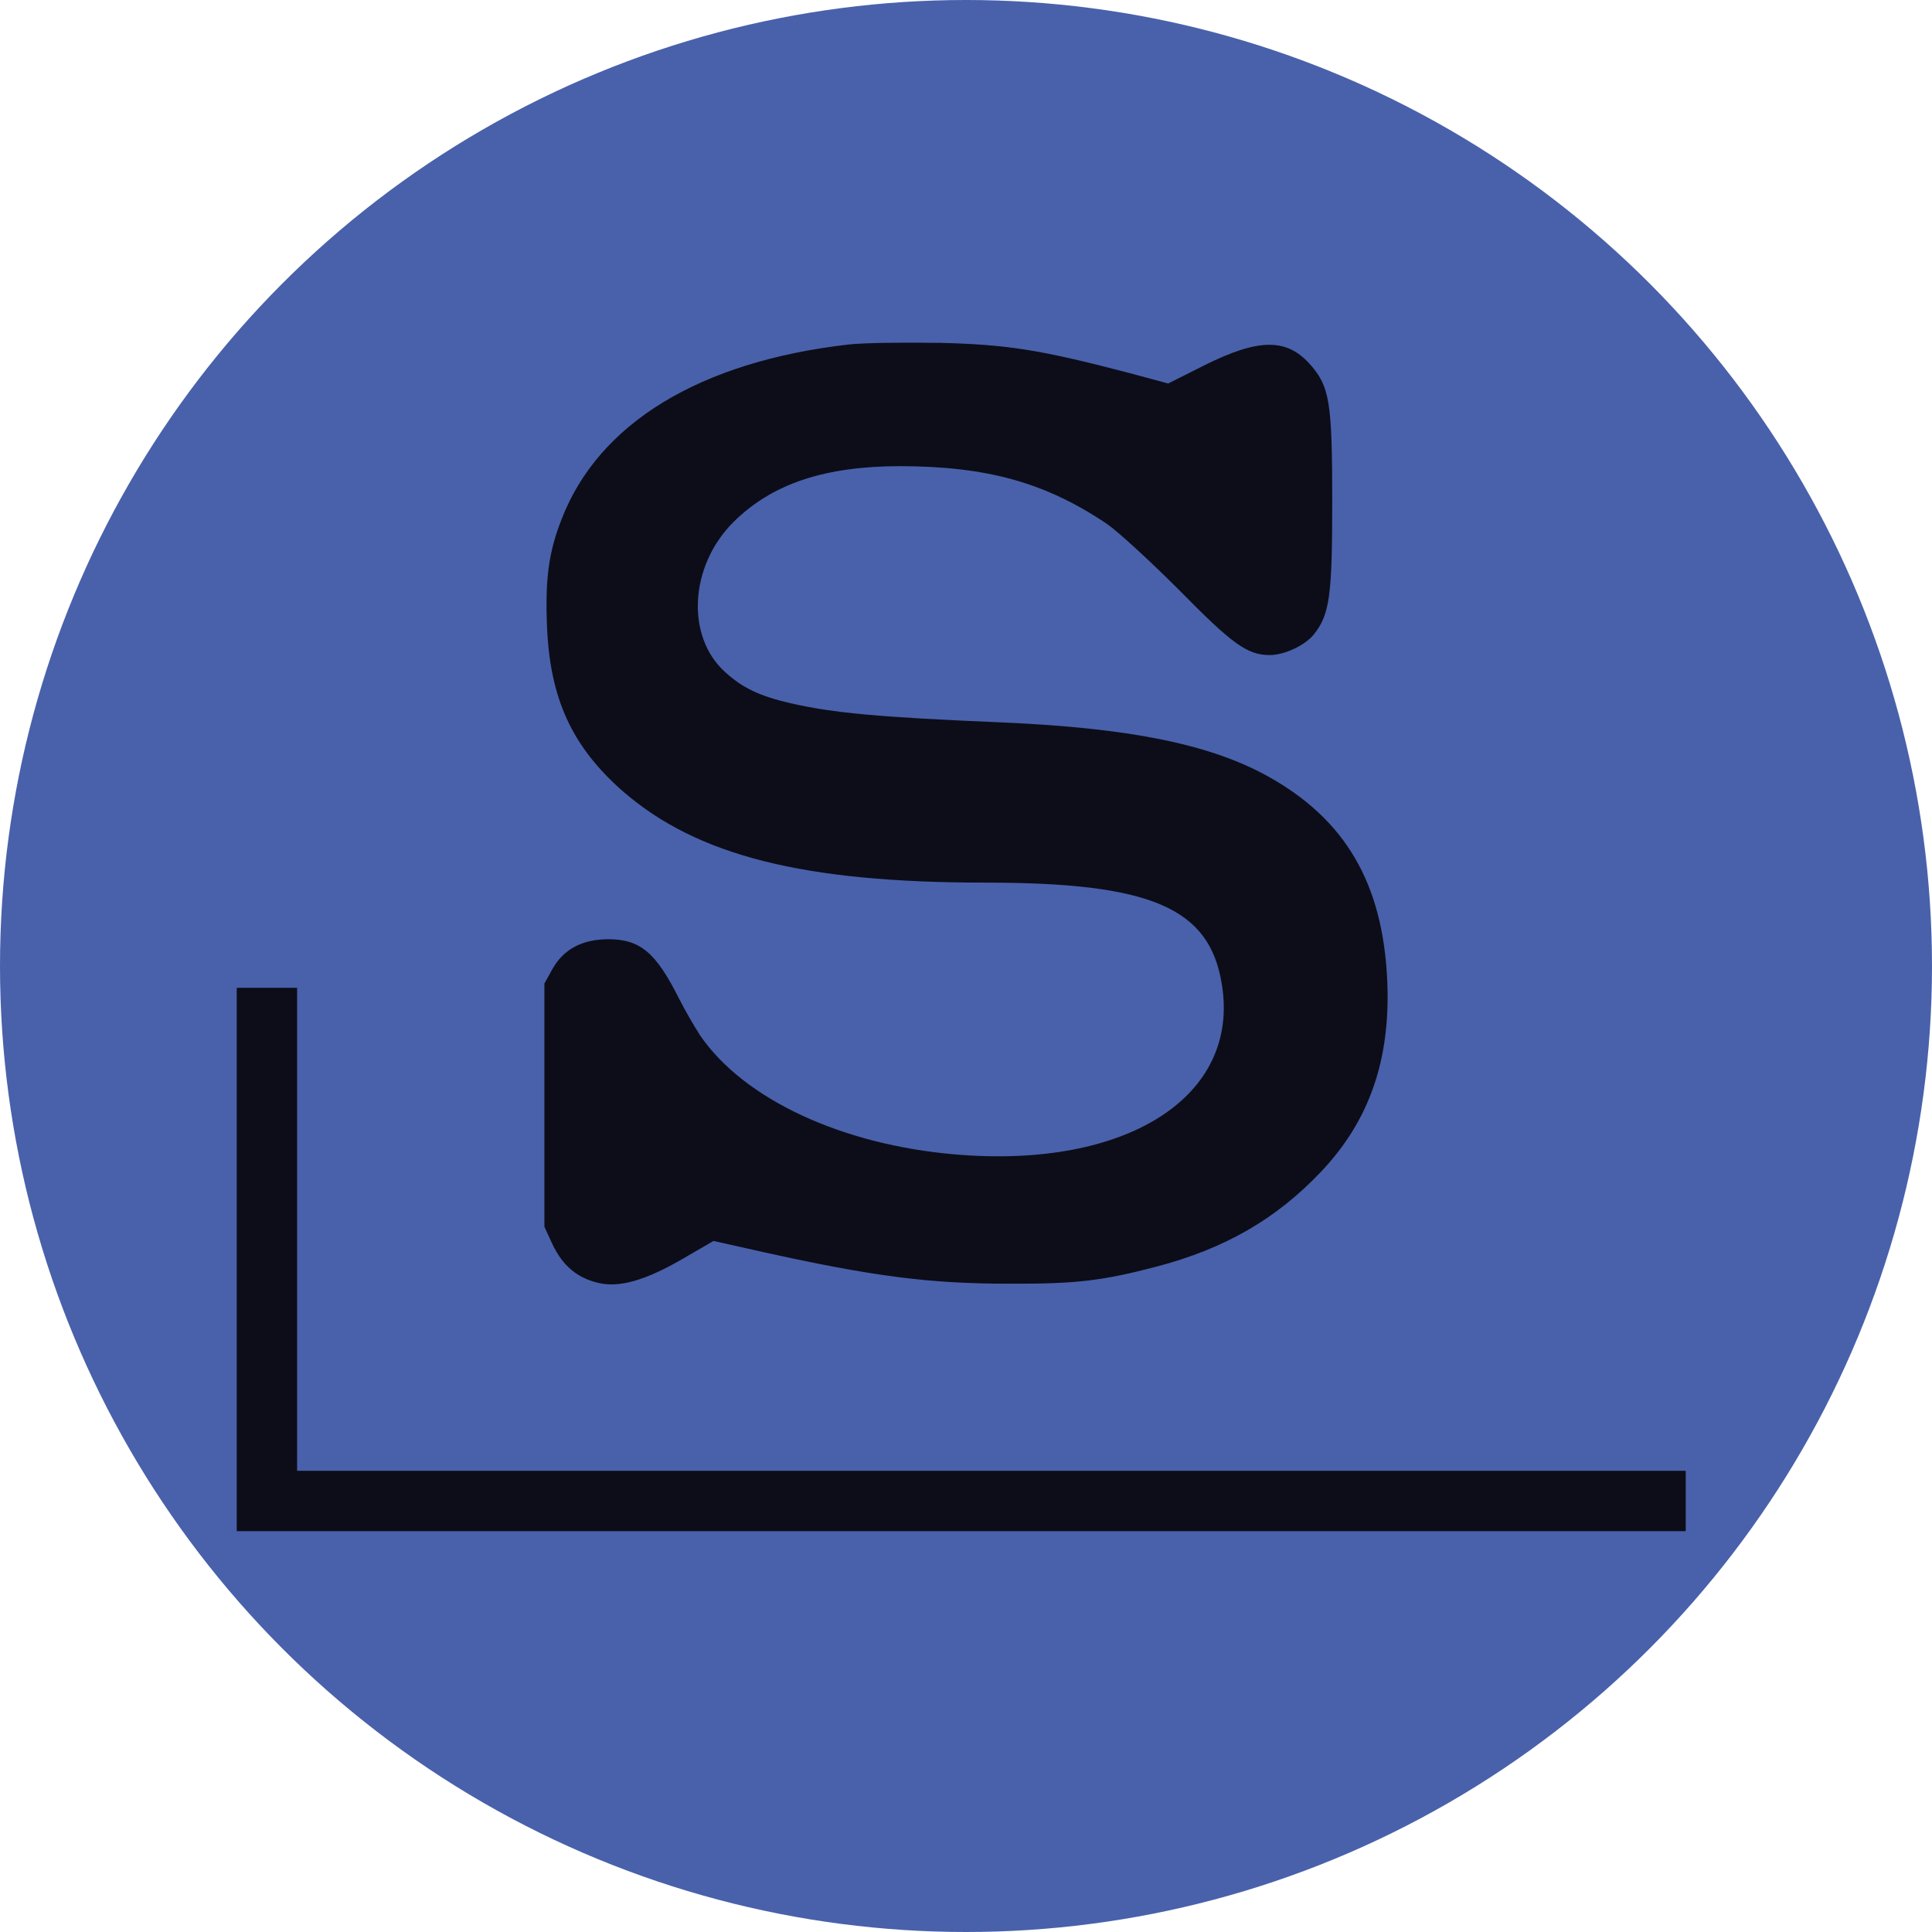 <?xml version="1.0" encoding="UTF-8"?>
<svg width="32" height="32" role="img" version="1.1" viewBox="0 0 32 32" xmlns="http://www.w3.org/2000/svg"><g><circle cx="16" cy="16" r="16" fill="#4961ab" fill-rule="evenodd" style="paint-order:markers stroke fill"/><path d="m3.921 16.361v9h24v-1h-23v-8z" fill="#0d0d19"/><path d="m15.541 5.679c-0.584-0.01-1.251 0-1.485 0.027-2.46 0.282-4.138 1.3-4.753 2.891-0.218 0.552-0.274 1.002-0.243 1.772 0.048 1.21 0.419 2.004 1.262 2.742 1.225 1.06 2.98 1.508 5.998 1.508 2.737 0 3.71 0.413 3.916 1.675 0.313 1.867-1.57 3.07-4.414 2.827-1.878-0.16-3.496-0.912-4.223-1.967-0.128-0.201-0.246-0.408-0.355-0.62-0.382-0.76-0.64-0.978-1.176-0.978-0.43 5e-3 -0.732 0.165-0.918 0.494l-0.133 0.24v4.03l0.137 0.296c0.165 0.344 0.4 0.546 0.744 0.63 0.35 0.09 0.794-0.036 1.42-0.402l0.5-0.29 0.826 0.185c1.82 0.403 2.75 0.523 4.065 0.523 1.103 5e-3 1.548-0.046 2.455-0.285 1.124-0.297 1.974-0.785 2.717-1.57 0.8-0.844 1.15-1.853 1.097-3.147-0.069-1.628-0.695-2.698-2-3.414-0.96-0.525-2.292-0.79-4.377-0.88-2.042-0.086-2.794-0.155-3.515-0.32-0.51-0.12-0.785-0.25-1.076-0.515-0.653-0.589-0.59-1.755 0.136-2.482 0.642-0.637 1.511-0.928 2.774-0.928 1.432 5e-3 2.393 0.27 3.412 0.955 0.185 0.127 0.721 0.62 1.193 1.092 0.886 0.902 1.135 1.082 1.506 1.082 0.244 0 0.59-0.163 0.732-0.344 0.26-0.329 0.303-0.63 0.303-2.2 0-1.66-0.043-1.91-0.377-2.282-0.387-0.425-0.848-0.42-1.75 0.031l-0.59 0.297-0.63-0.17c-1.496-0.392-2.038-0.477-3.178-0.504z" fill="#0d0d19"/></g></svg>
